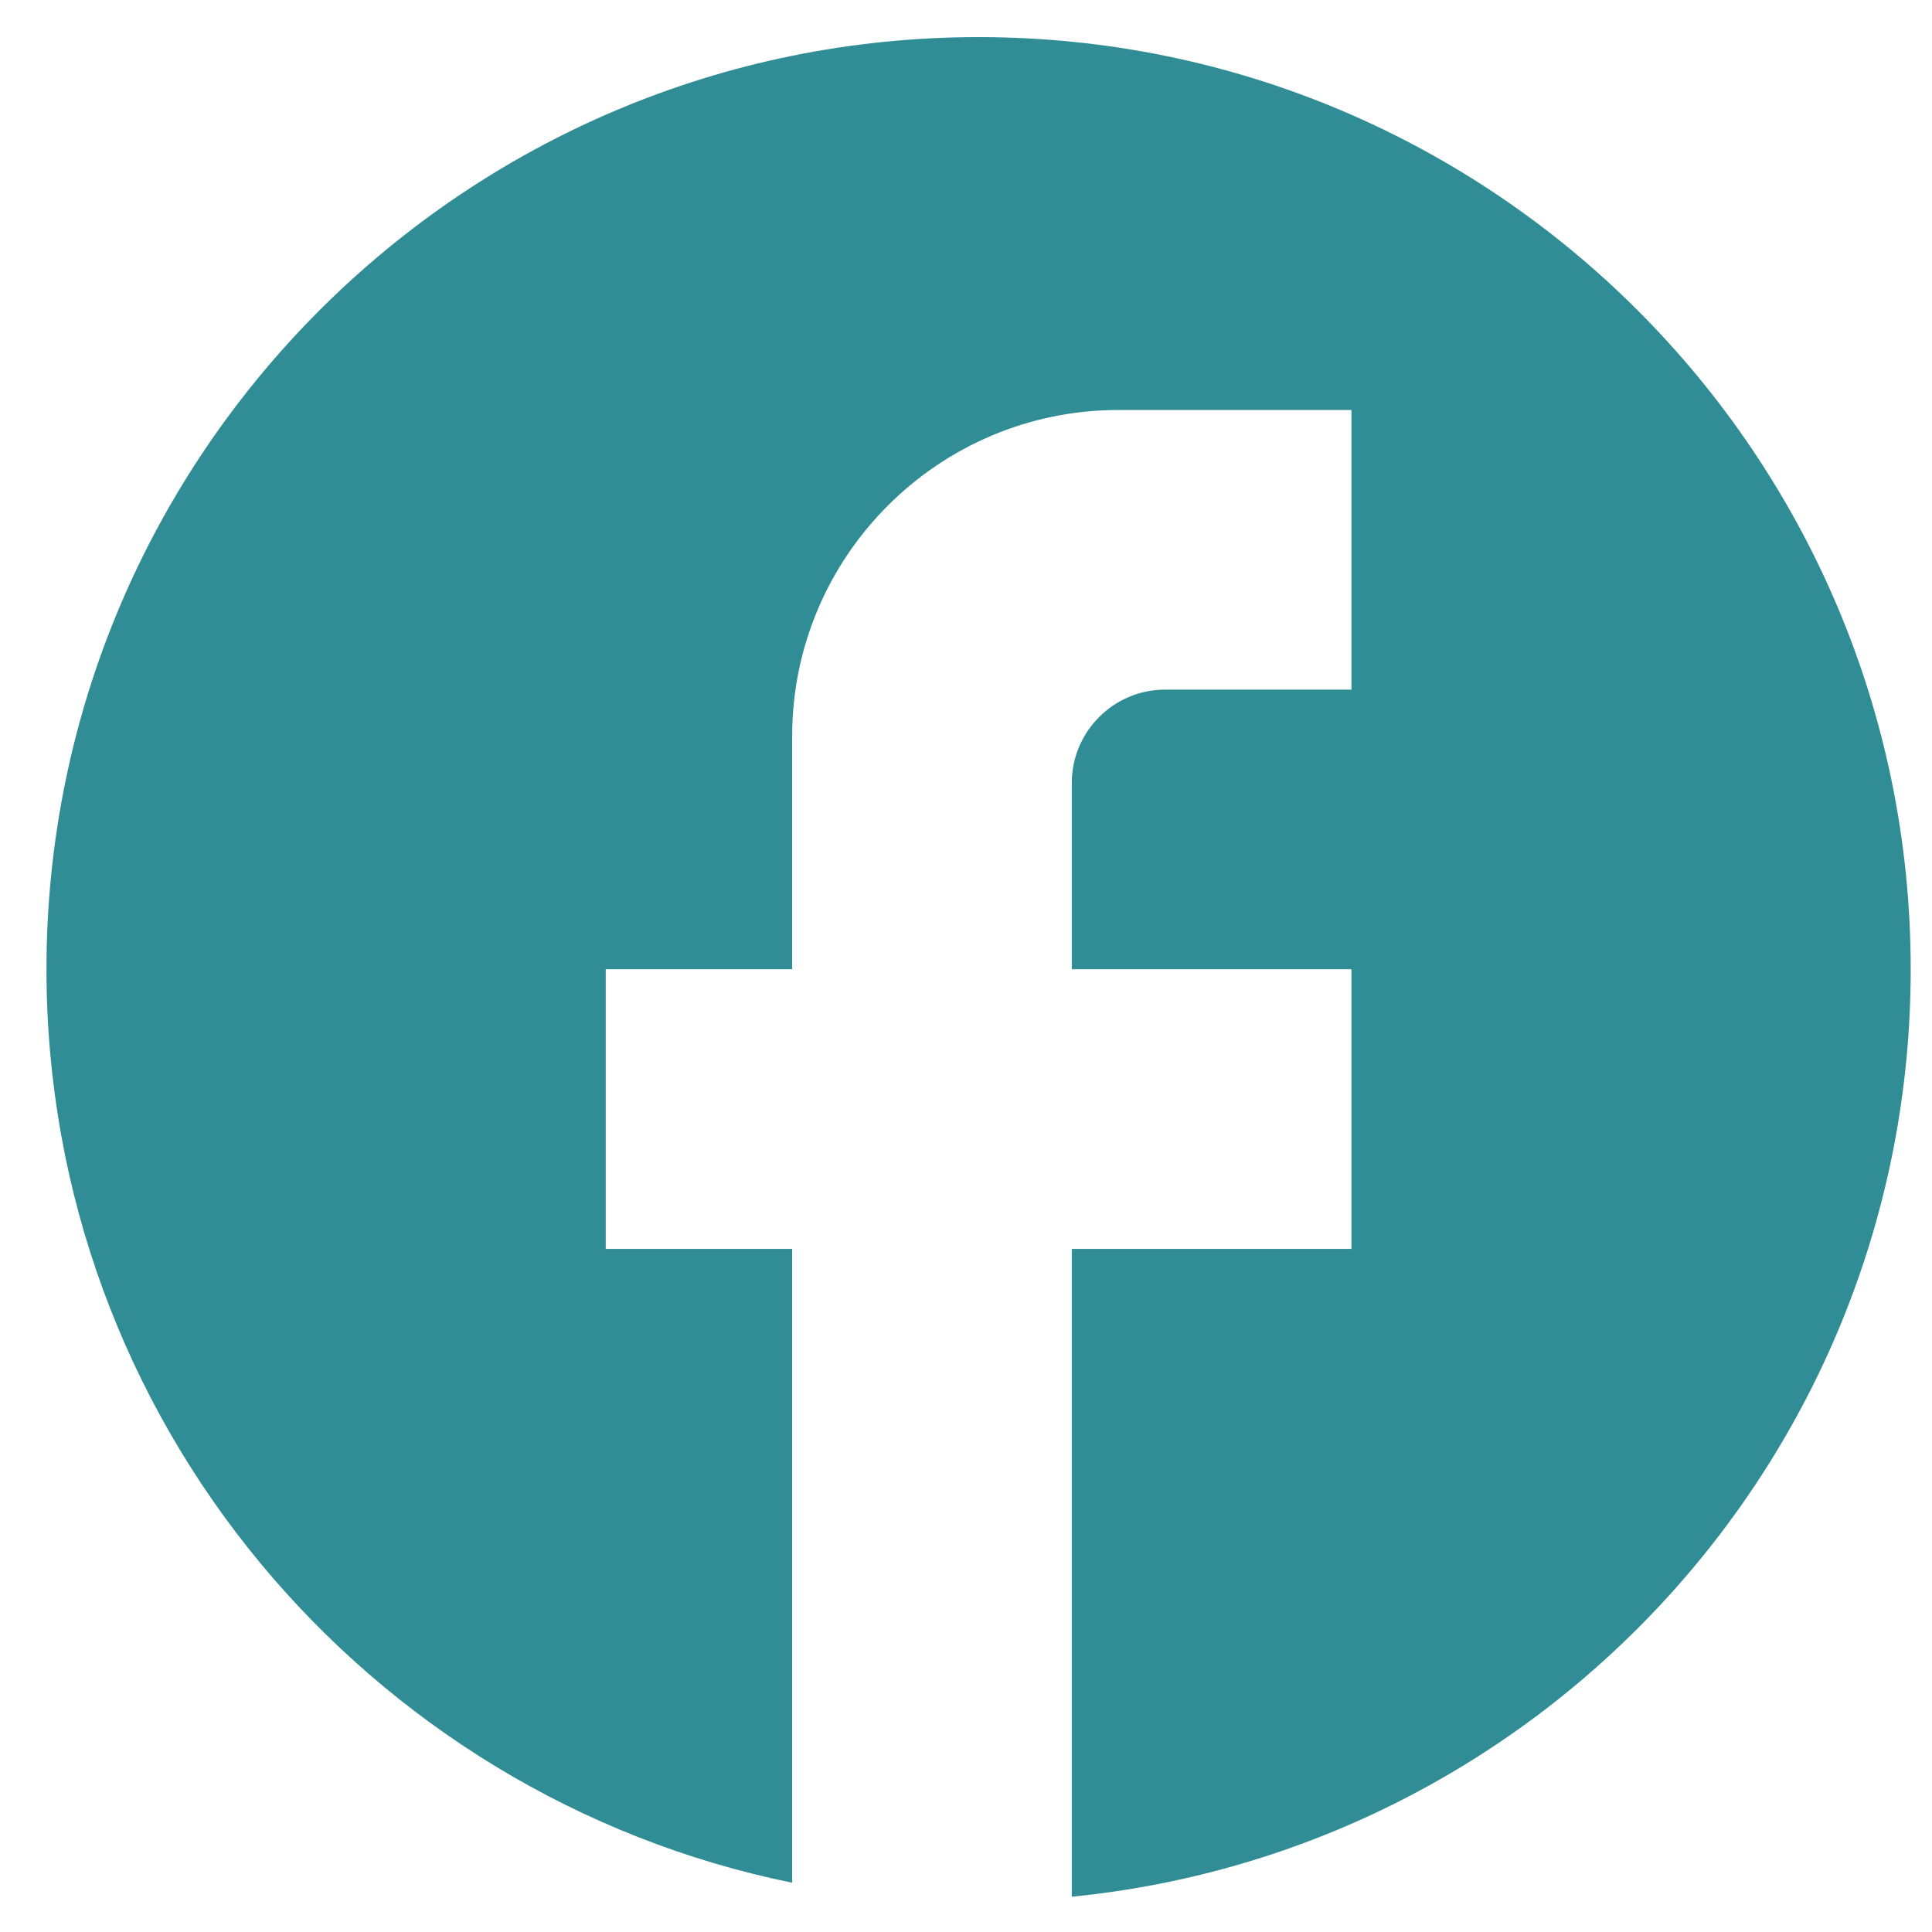 <svg width="38" height="38" viewBox="0 0 38 38" fill="none" xmlns="http://www.w3.org/2000/svg">
<path d="M37.581 19.064C37.581 8.944 29.367 0.73 19.247 0.73C9.127 0.73 0.914 8.944 0.914 19.064C0.914 27.937 7.221 35.325 15.581 37.031V24.564H11.914V19.064H15.581V14.48C15.581 10.942 18.459 8.064 21.997 8.064H26.581V13.564H22.914C21.906 13.564 21.081 14.389 21.081 15.397V19.064H26.581V24.564H21.081V37.306C30.339 36.389 37.581 28.579 37.581 19.064Z" fill="#318D95"/>
</svg>

